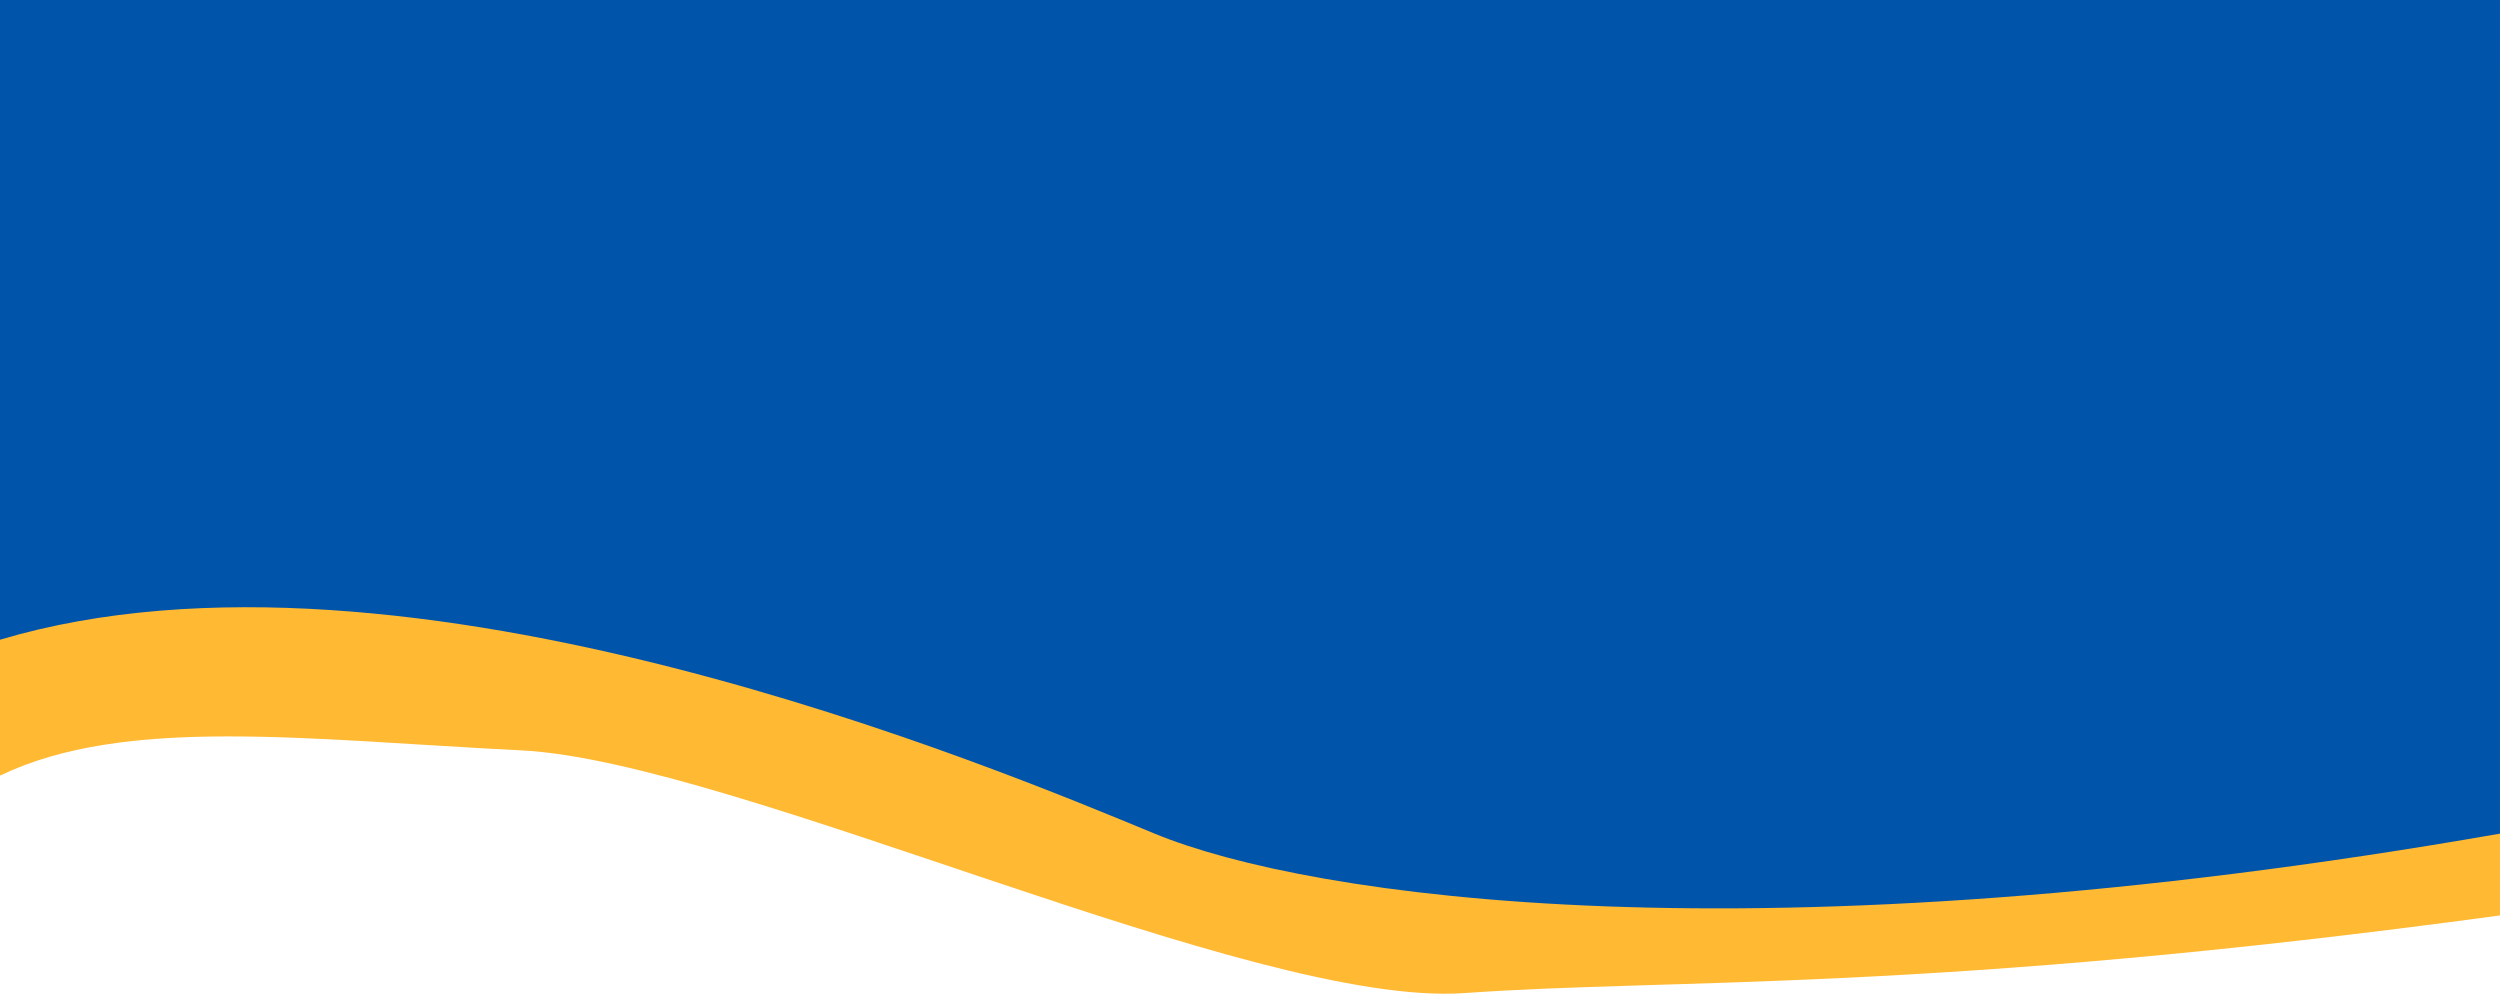 <svg width="1289" height="513" viewBox="0 0 1289 513" fill="none" xmlns="http://www.w3.org/2000/svg">
<path d="M755.083 512.029C864.167 504.281 994.768 512.029 1288.99 471.984V35H0V399.904C64.55 368.87 158.122 381.384 268.707 386.89C379.293 392.396 645.998 519.777 755.083 512.029Z" fill="#FFB932"/>
<path d="M595.333 429.821C674.89 462.657 905.067 496.969 1288.99 429.821V0H0V329.837C209.377 267.454 515.777 396.985 595.333 429.821Z" fill="#0054AA"/>
</svg>
